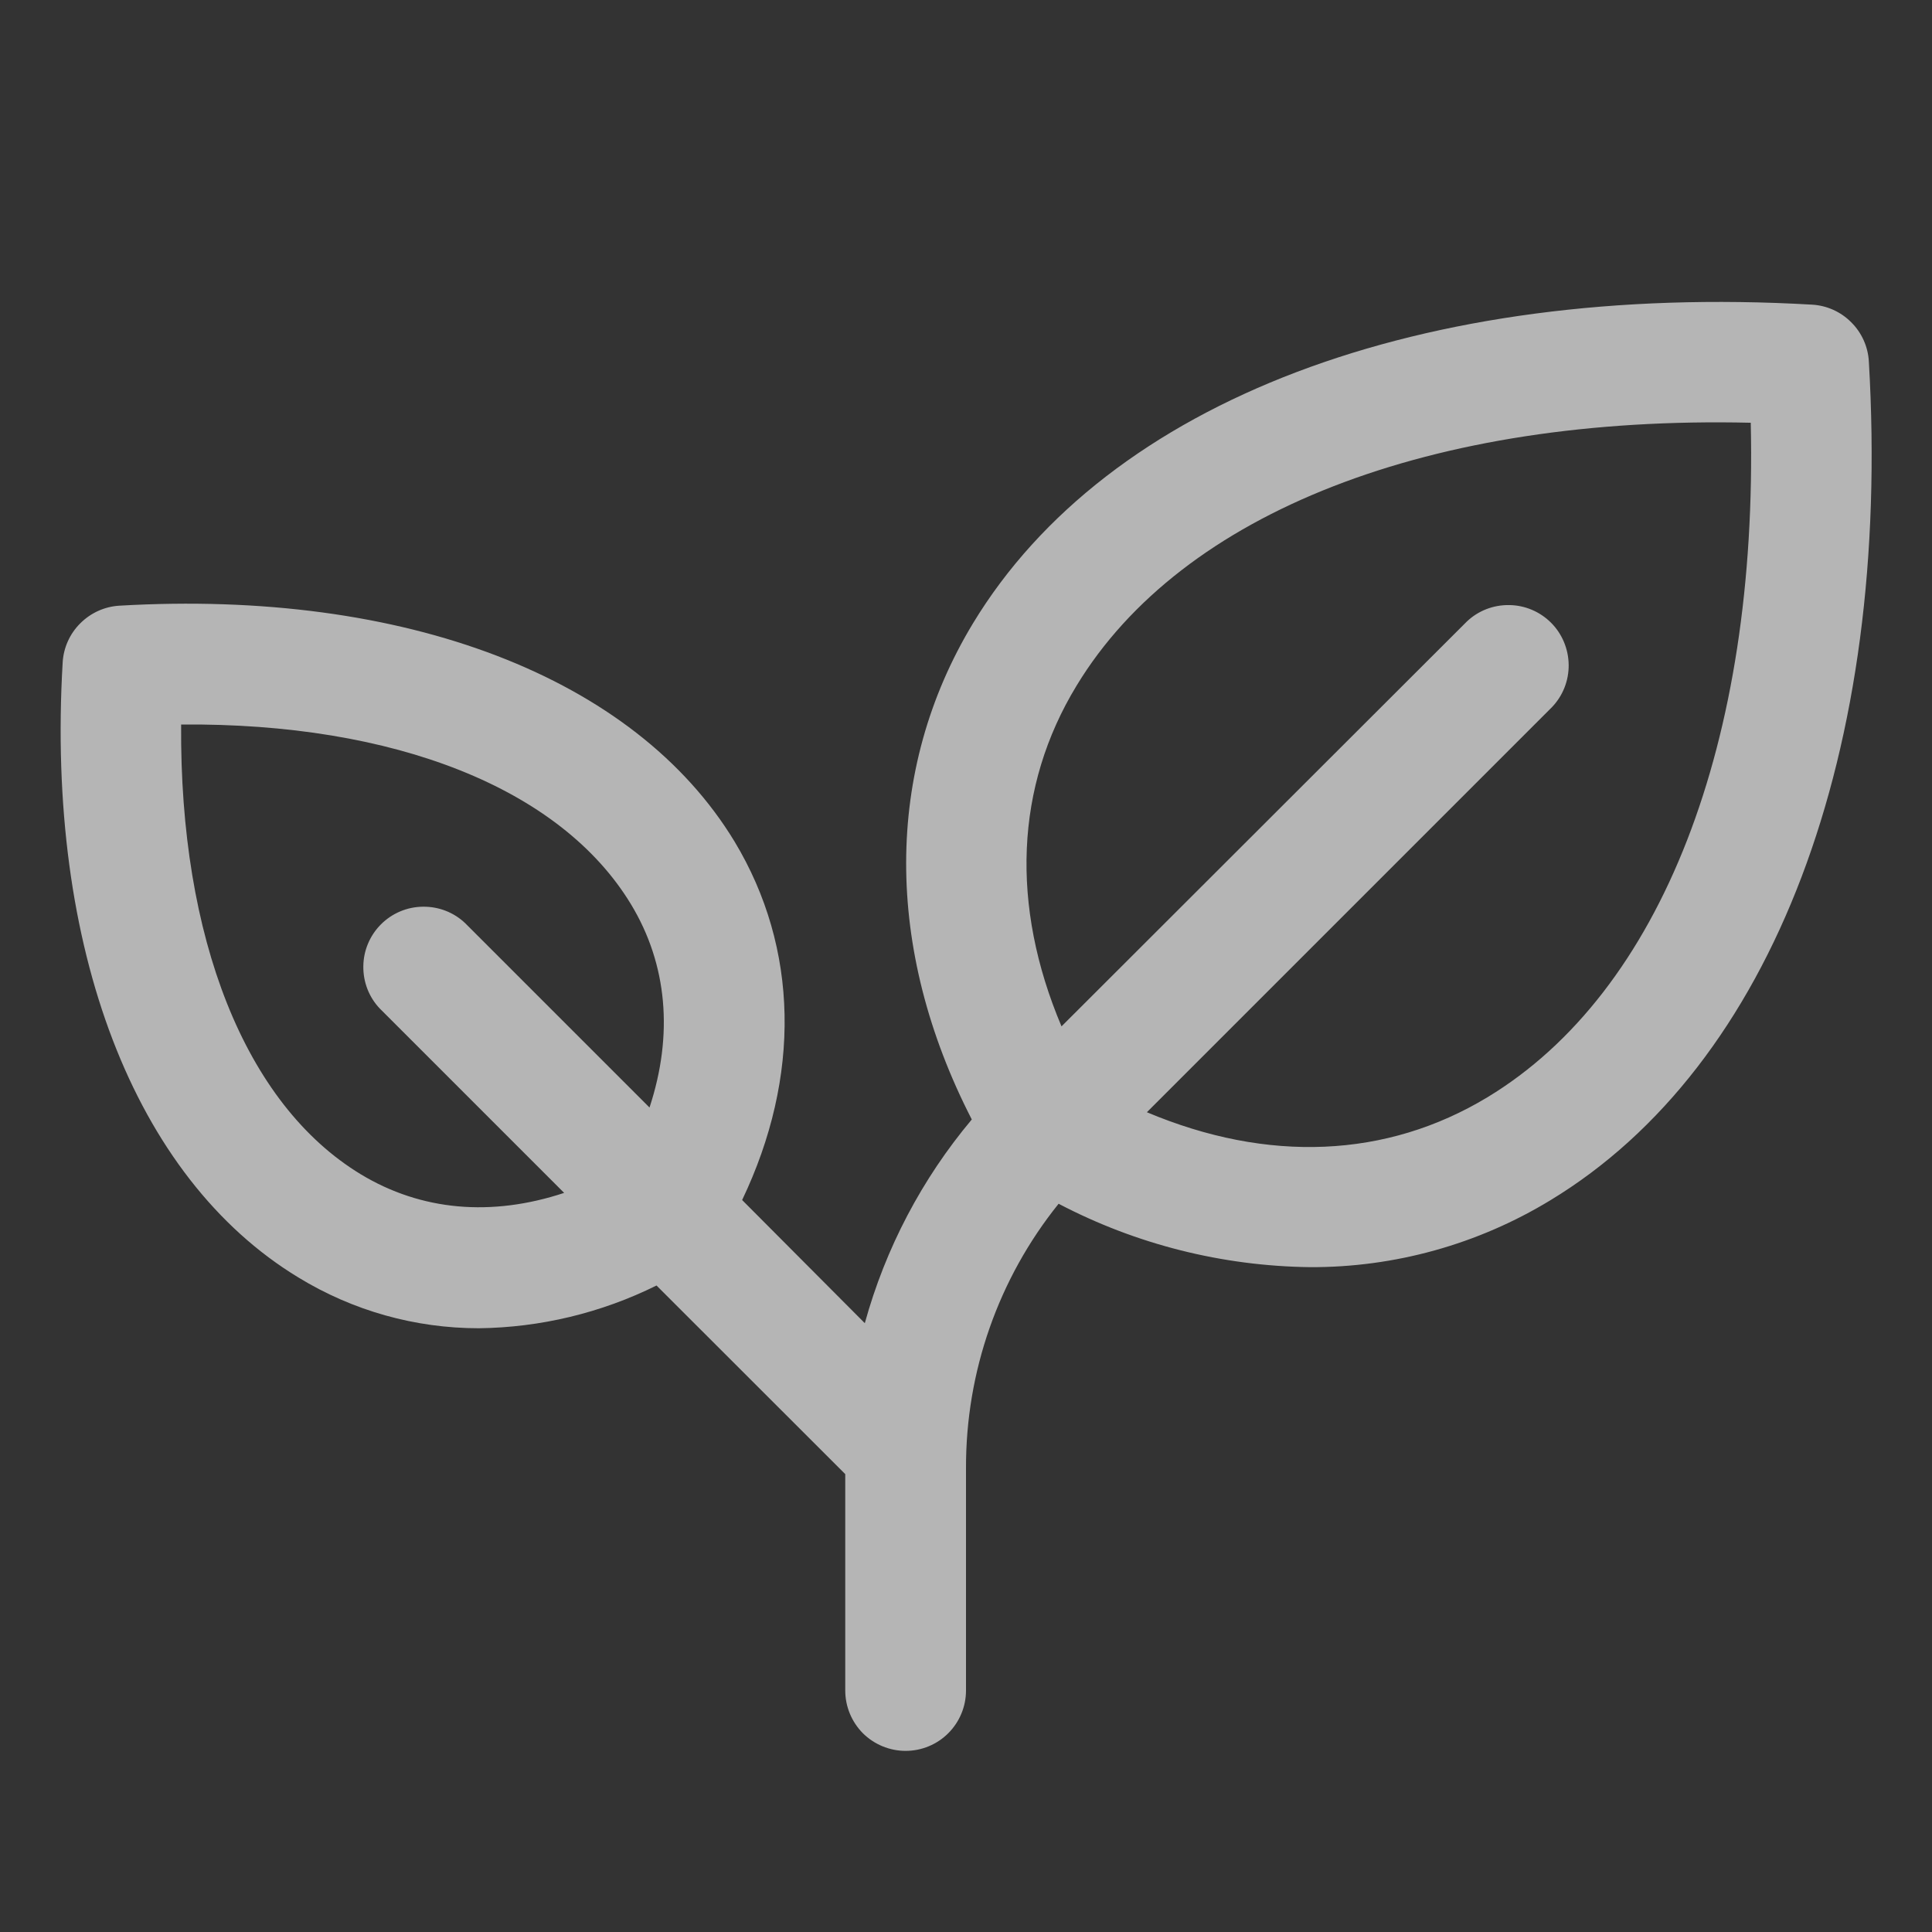<svg xmlns="http://www.w3.org/2000/svg" width="16" height="16" viewBox="0 0 16 16" fill="none">
  <rect x="0" y="0" width="16" height="16" fill="#333333" stroke="none"/>
  <path d="M15.477 2.993C15.47 2.871 15.418 2.755 15.331 2.669C15.245 2.582 15.129 2.53 15.007 2.523C11.772 2.336 9.174 3.319 8.058 5.162C7.321 6.38 7.322 7.859 8.048 9.271C7.635 9.763 7.333 10.338 7.162 10.958L6.146 9.938C6.634 8.917 6.616 7.853 6.083 6.969C5.258 5.608 3.354 4.878 0.989 5.016C0.867 5.023 0.752 5.075 0.665 5.162C0.578 5.248 0.526 5.364 0.519 5.486C0.38 7.851 1.111 9.755 2.472 10.58C2.922 10.855 3.438 11 3.965 11C4.476 10.994 4.979 10.873 5.437 10.646L7 12.208V14C7 14.133 7.053 14.26 7.146 14.354C7.24 14.447 7.367 14.5 7.5 14.5C7.633 14.5 7.76 14.447 7.853 14.354C7.947 14.26 8 14.133 8 14V12.157C7.998 11.361 8.268 10.589 8.767 9.969C9.41 10.306 10.123 10.485 10.849 10.494C11.55 10.497 12.239 10.305 12.838 9.941C14.681 8.826 15.667 6.228 15.477 2.993ZM2.988 9.725C2.029 9.144 1.487 7.77 1.5 6C3.27 5.985 4.644 6.529 5.225 7.488C5.528 7.988 5.577 8.571 5.379 9.172L3.853 7.646C3.759 7.556 3.633 7.507 3.502 7.509C3.372 7.51 3.247 7.563 3.155 7.655C3.063 7.747 3.01 7.872 3.009 8.002C3.007 8.133 3.056 8.259 3.146 8.353L4.672 9.879C4.071 10.078 3.489 10.028 2.988 9.725ZM12.32 9.086C11.482 9.593 10.498 9.632 9.498 9.211L12.854 5.855C12.944 5.76 12.993 5.635 12.991 5.504C12.989 5.374 12.937 5.249 12.845 5.157C12.753 5.065 12.628 5.012 12.498 5.011C12.367 5.009 12.241 5.058 12.147 5.148L8.791 8.5C8.368 7.5 8.406 6.515 8.916 5.678C9.787 4.241 11.853 3.439 14.499 3.501C14.559 6.146 13.759 8.215 12.32 9.086Z" fill="white" fill-opacity="0.64"/>
</svg>